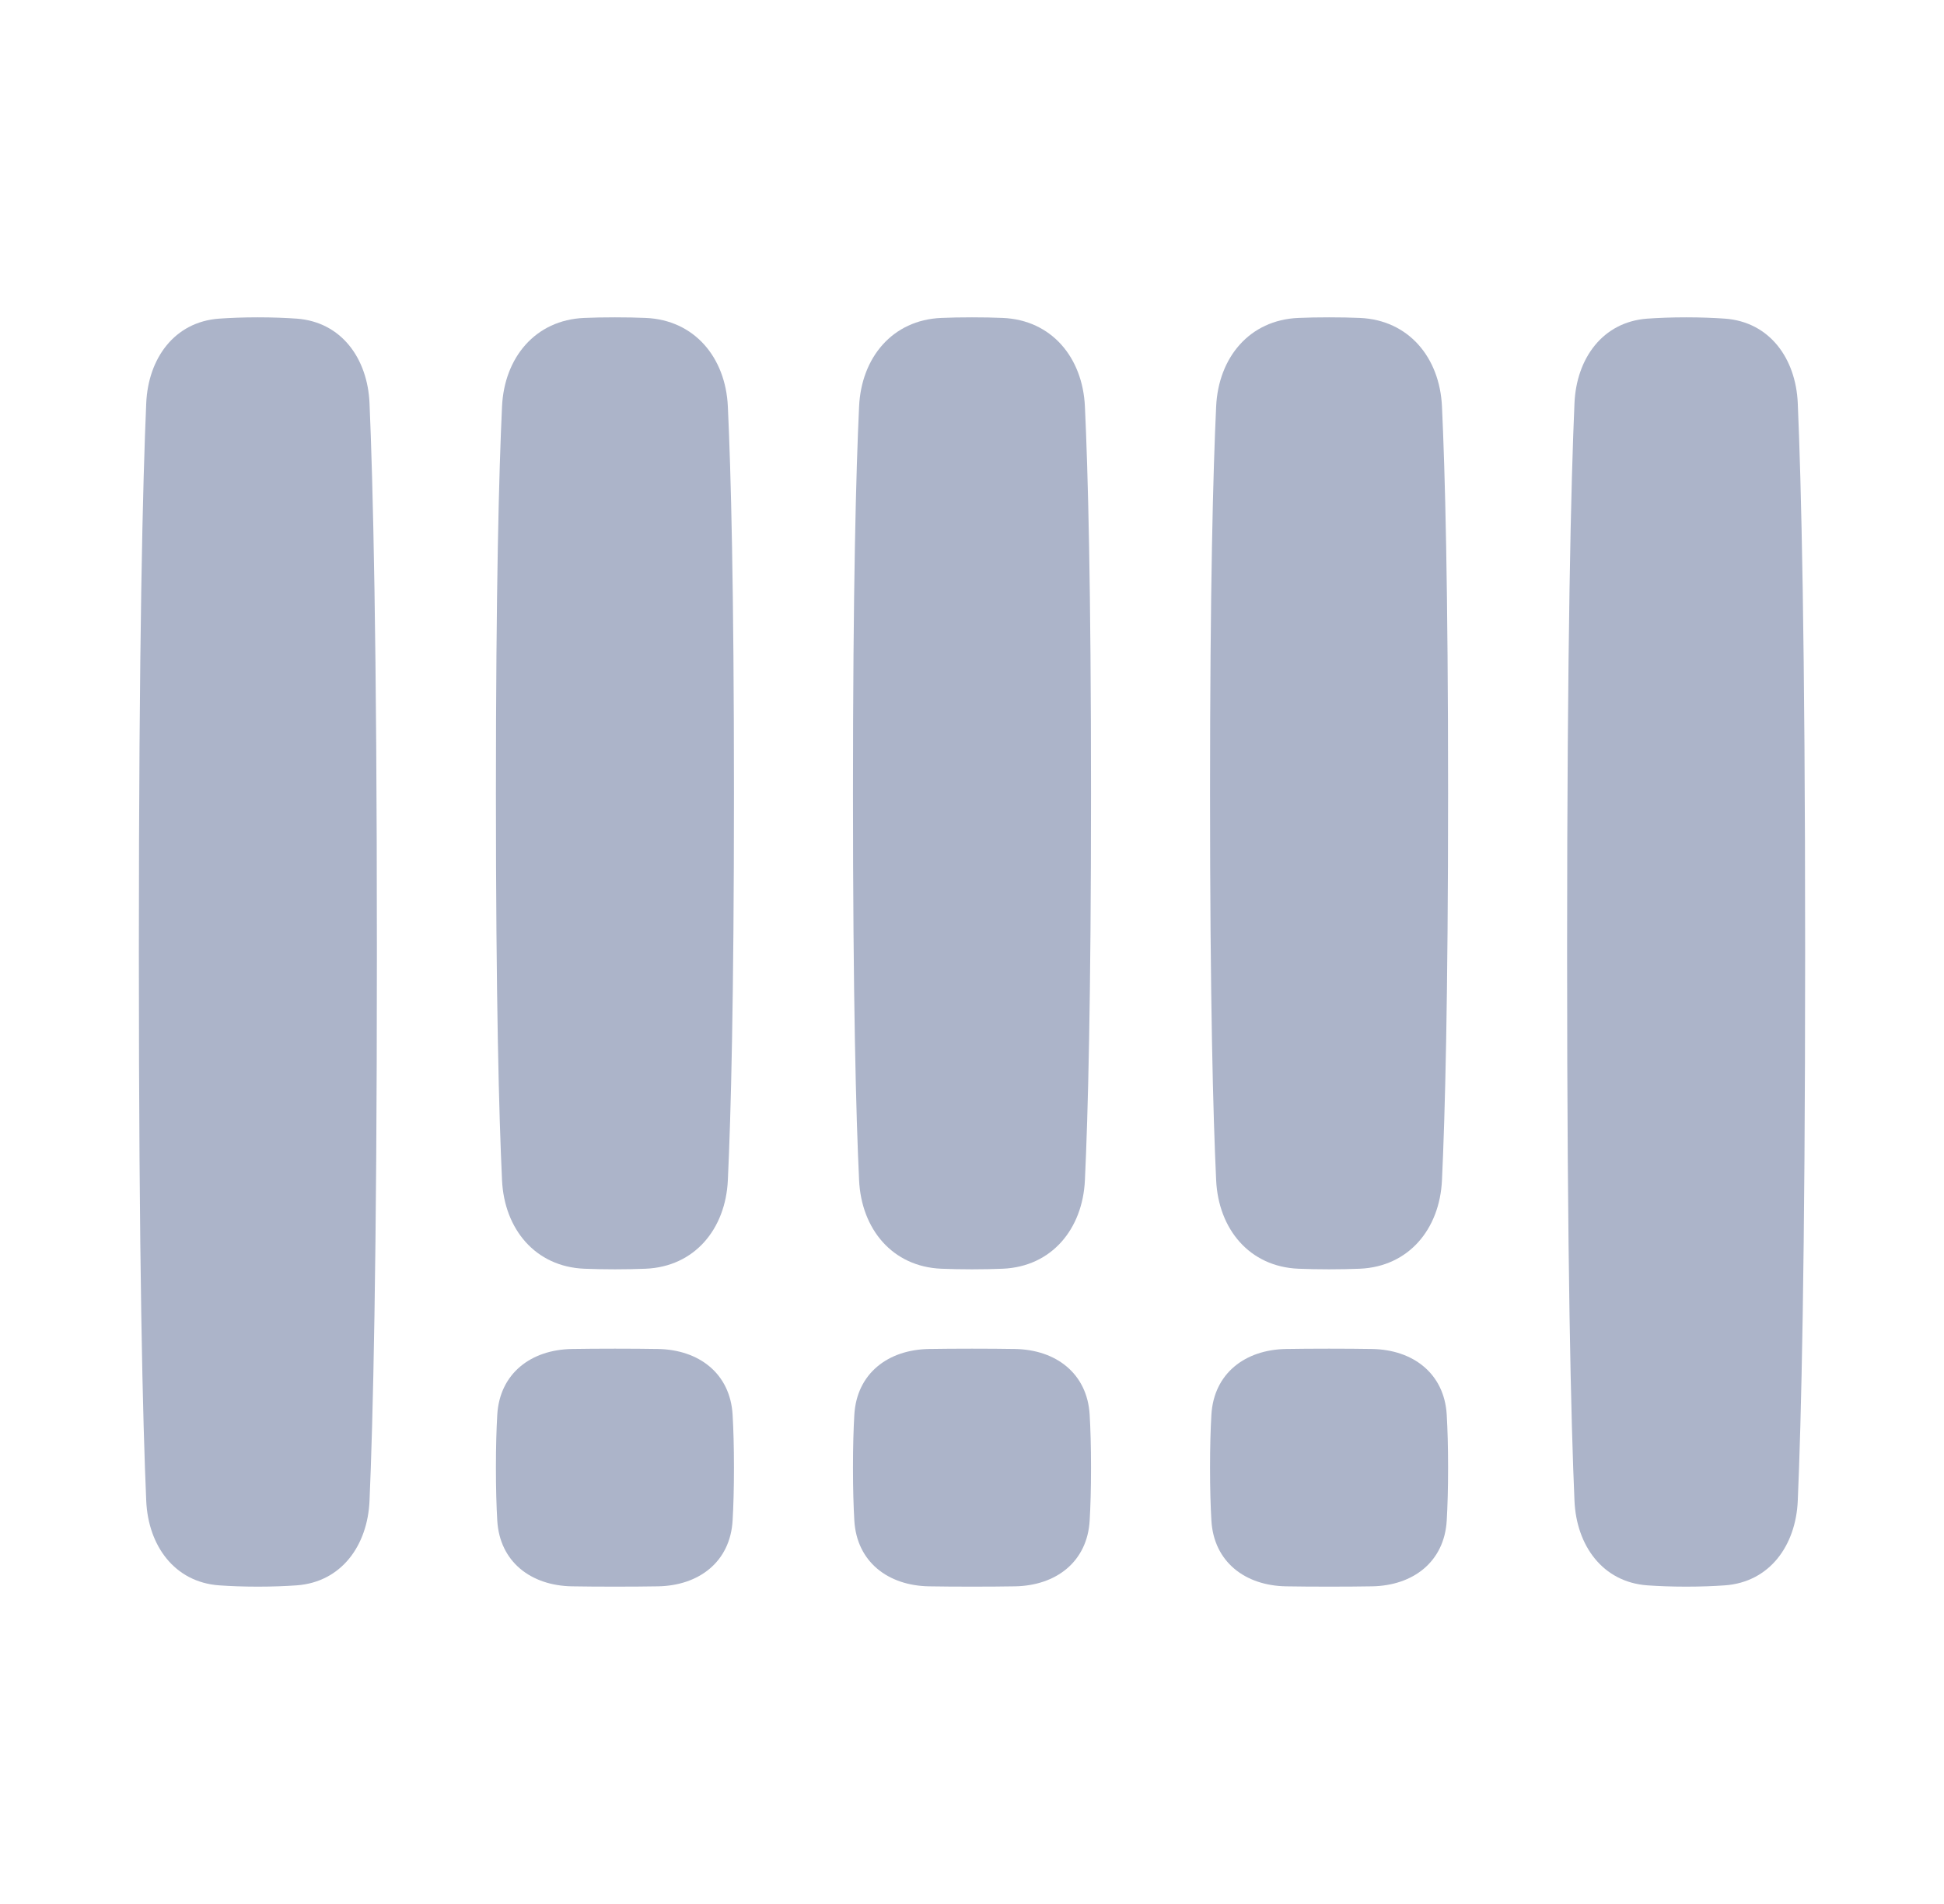<!-- Copyright © Ewsgit 2022. -->
<!-- Licensed under the MIT License - https://ewsgit.github.io/devdash/copyright -->

<svg width="49" height="48" viewBox="0 0 49 48" fill="none" xmlns="http://www.w3.org/2000/svg">
<path d="M25.273 31.985C26.506 31.934 27.289 30.986 27.346 29.753C27.423 28.117 27.5 25.181 27.5 20C27.5 14.819 27.423 11.883 27.346 10.247C27.289 9.014 26.506 8.066 25.273 8.015C25.041 8.005 24.785 8 24.5 8C24.215 8 23.959 8.005 23.727 8.015C22.494 8.066 21.711 9.014 21.654 10.247C21.577 11.883 21.5 14.819 21.5 20C21.5 25.181 21.577 28.117 21.654 29.753C21.711 30.986 22.494 31.934 23.727 31.985C23.959 31.994 24.215 32 24.5 32C24.785 32 25.041 31.994 25.273 31.985Z" fill="#ACB4C9"/>
<path d="M34.273 31.985C35.506 31.934 36.289 30.986 36.346 29.753C36.423 28.117 36.5 25.181 36.5 20C36.5 14.819 36.423 11.883 36.346 10.247C36.289 9.014 35.506 8.066 34.273 8.015C34.041 8.005 33.785 8 33.5 8C33.215 8 32.959 8.005 32.727 8.015C31.494 8.066 30.711 9.014 30.654 10.247C30.577 11.883 30.5 14.819 30.5 20C30.5 25.181 30.577 28.117 30.654 29.753C30.711 30.986 31.494 31.934 32.727 31.985C32.959 31.994 33.215 32 33.5 32C33.785 32 34.041 31.994 34.273 31.985Z" fill="#ACB4C9"/>
<path d="M16.273 31.985C17.506 31.934 18.289 30.986 18.346 29.753C18.423 28.117 18.5 25.181 18.5 20C18.5 14.819 18.423 11.883 18.346 10.247C18.289 9.014 17.506 8.066 16.273 8.015C16.041 8.005 15.784 8 15.5 8C15.216 8 14.959 8.005 14.727 8.015C13.494 8.066 12.711 9.014 12.654 10.247C12.577 11.883 12.5 14.819 12.5 20C12.5 25.181 12.577 28.117 12.654 29.753C12.711 30.986 13.494 31.934 14.727 31.985C14.959 31.994 15.216 32 15.5 32C15.784 32 16.041 31.994 16.273 31.985Z" fill="#ACB4C9"/>
<path d="M16.578 39.992C17.62 39.976 18.406 39.372 18.466 38.332C18.487 37.972 18.5 37.534 18.5 37C18.5 36.466 18.487 36.028 18.466 35.668C18.406 34.628 17.62 34.024 16.578 34.008C16.273 34.003 15.916 34 15.5 34C15.084 34 14.727 34.003 14.422 34.008C13.38 34.024 12.594 34.628 12.534 35.668C12.513 36.028 12.5 36.466 12.5 37C12.5 37.534 12.513 37.972 12.534 38.332C12.594 39.372 13.38 39.976 14.422 39.992C14.727 39.997 15.084 40 15.5 40C15.916 40 16.273 39.997 16.578 39.992Z" fill="#ACB4C9"/>
<path d="M25.578 39.992C26.62 39.976 27.406 39.372 27.466 38.332C27.487 37.972 27.5 37.534 27.5 37C27.5 36.466 27.487 36.028 27.466 35.668C27.406 34.628 26.62 34.024 25.578 34.008C25.273 34.003 24.916 34 24.5 34C24.084 34 23.727 34.003 23.422 34.008C22.38 34.024 21.594 34.628 21.534 35.668C21.513 36.028 21.5 36.466 21.5 37C21.5 37.534 21.513 37.972 21.534 38.332C21.594 39.372 22.38 39.976 23.422 39.992C23.727 39.997 24.084 40 24.5 40C24.916 40 25.273 39.997 25.578 39.992Z" fill="#ACB4C9"/>
<path d="M34.578 39.992C35.62 39.976 36.406 39.372 36.466 38.332C36.487 37.972 36.5 37.534 36.5 37C36.5 36.466 36.487 36.028 36.466 35.668C36.406 34.628 35.62 34.024 34.578 34.008C34.273 34.003 33.916 34 33.5 34C33.084 34 32.727 34.003 32.422 34.008C31.38 34.024 30.594 34.628 30.534 35.668C30.513 36.028 30.5 36.466 30.5 37C30.5 37.534 30.513 37.972 30.534 38.332C30.594 39.372 31.38 39.976 32.422 39.992C32.727 39.997 33.084 40 33.5 40C33.916 40 34.273 39.997 34.578 39.992Z" fill="#ACB4C9"/>
<path d="M7.479 39.967C8.604 39.885 9.265 38.964 9.314 37.837C9.399 35.882 9.5 31.896 9.5 24C9.5 16.104 9.399 12.118 9.314 10.163C9.265 9.036 8.604 8.115 7.479 8.033C7.196 8.013 6.872 8 6.5 8C6.128 8 5.804 8.013 5.521 8.033C4.396 8.115 3.735 9.036 3.686 10.163C3.601 12.118 3.5 16.104 3.5 24C3.5 31.896 3.601 35.882 3.686 37.837C3.735 38.964 4.396 39.885 5.521 39.967C5.804 39.987 6.128 40 6.5 40C6.872 40 7.196 39.987 7.479 39.967Z" fill="#ACB4C9"/>
<path d="M43.479 39.967C44.604 39.885 45.265 38.964 45.314 37.837C45.399 35.882 45.5 31.896 45.5 24C45.5 16.104 45.399 12.118 45.314 10.163C45.265 9.036 44.604 8.115 43.479 8.033C43.196 8.013 42.871 8 42.5 8C42.129 8 41.804 8.013 41.521 8.033C40.396 8.115 39.735 9.036 39.686 10.163C39.601 12.118 39.5 16.104 39.5 24C39.5 31.896 39.601 35.882 39.686 37.837C39.735 38.964 40.396 39.885 41.521 39.967C41.804 39.987 42.129 40 42.5 40C42.871 40 43.196 39.987 43.479 39.967Z" fill="#ACB4C9"/>
</svg>